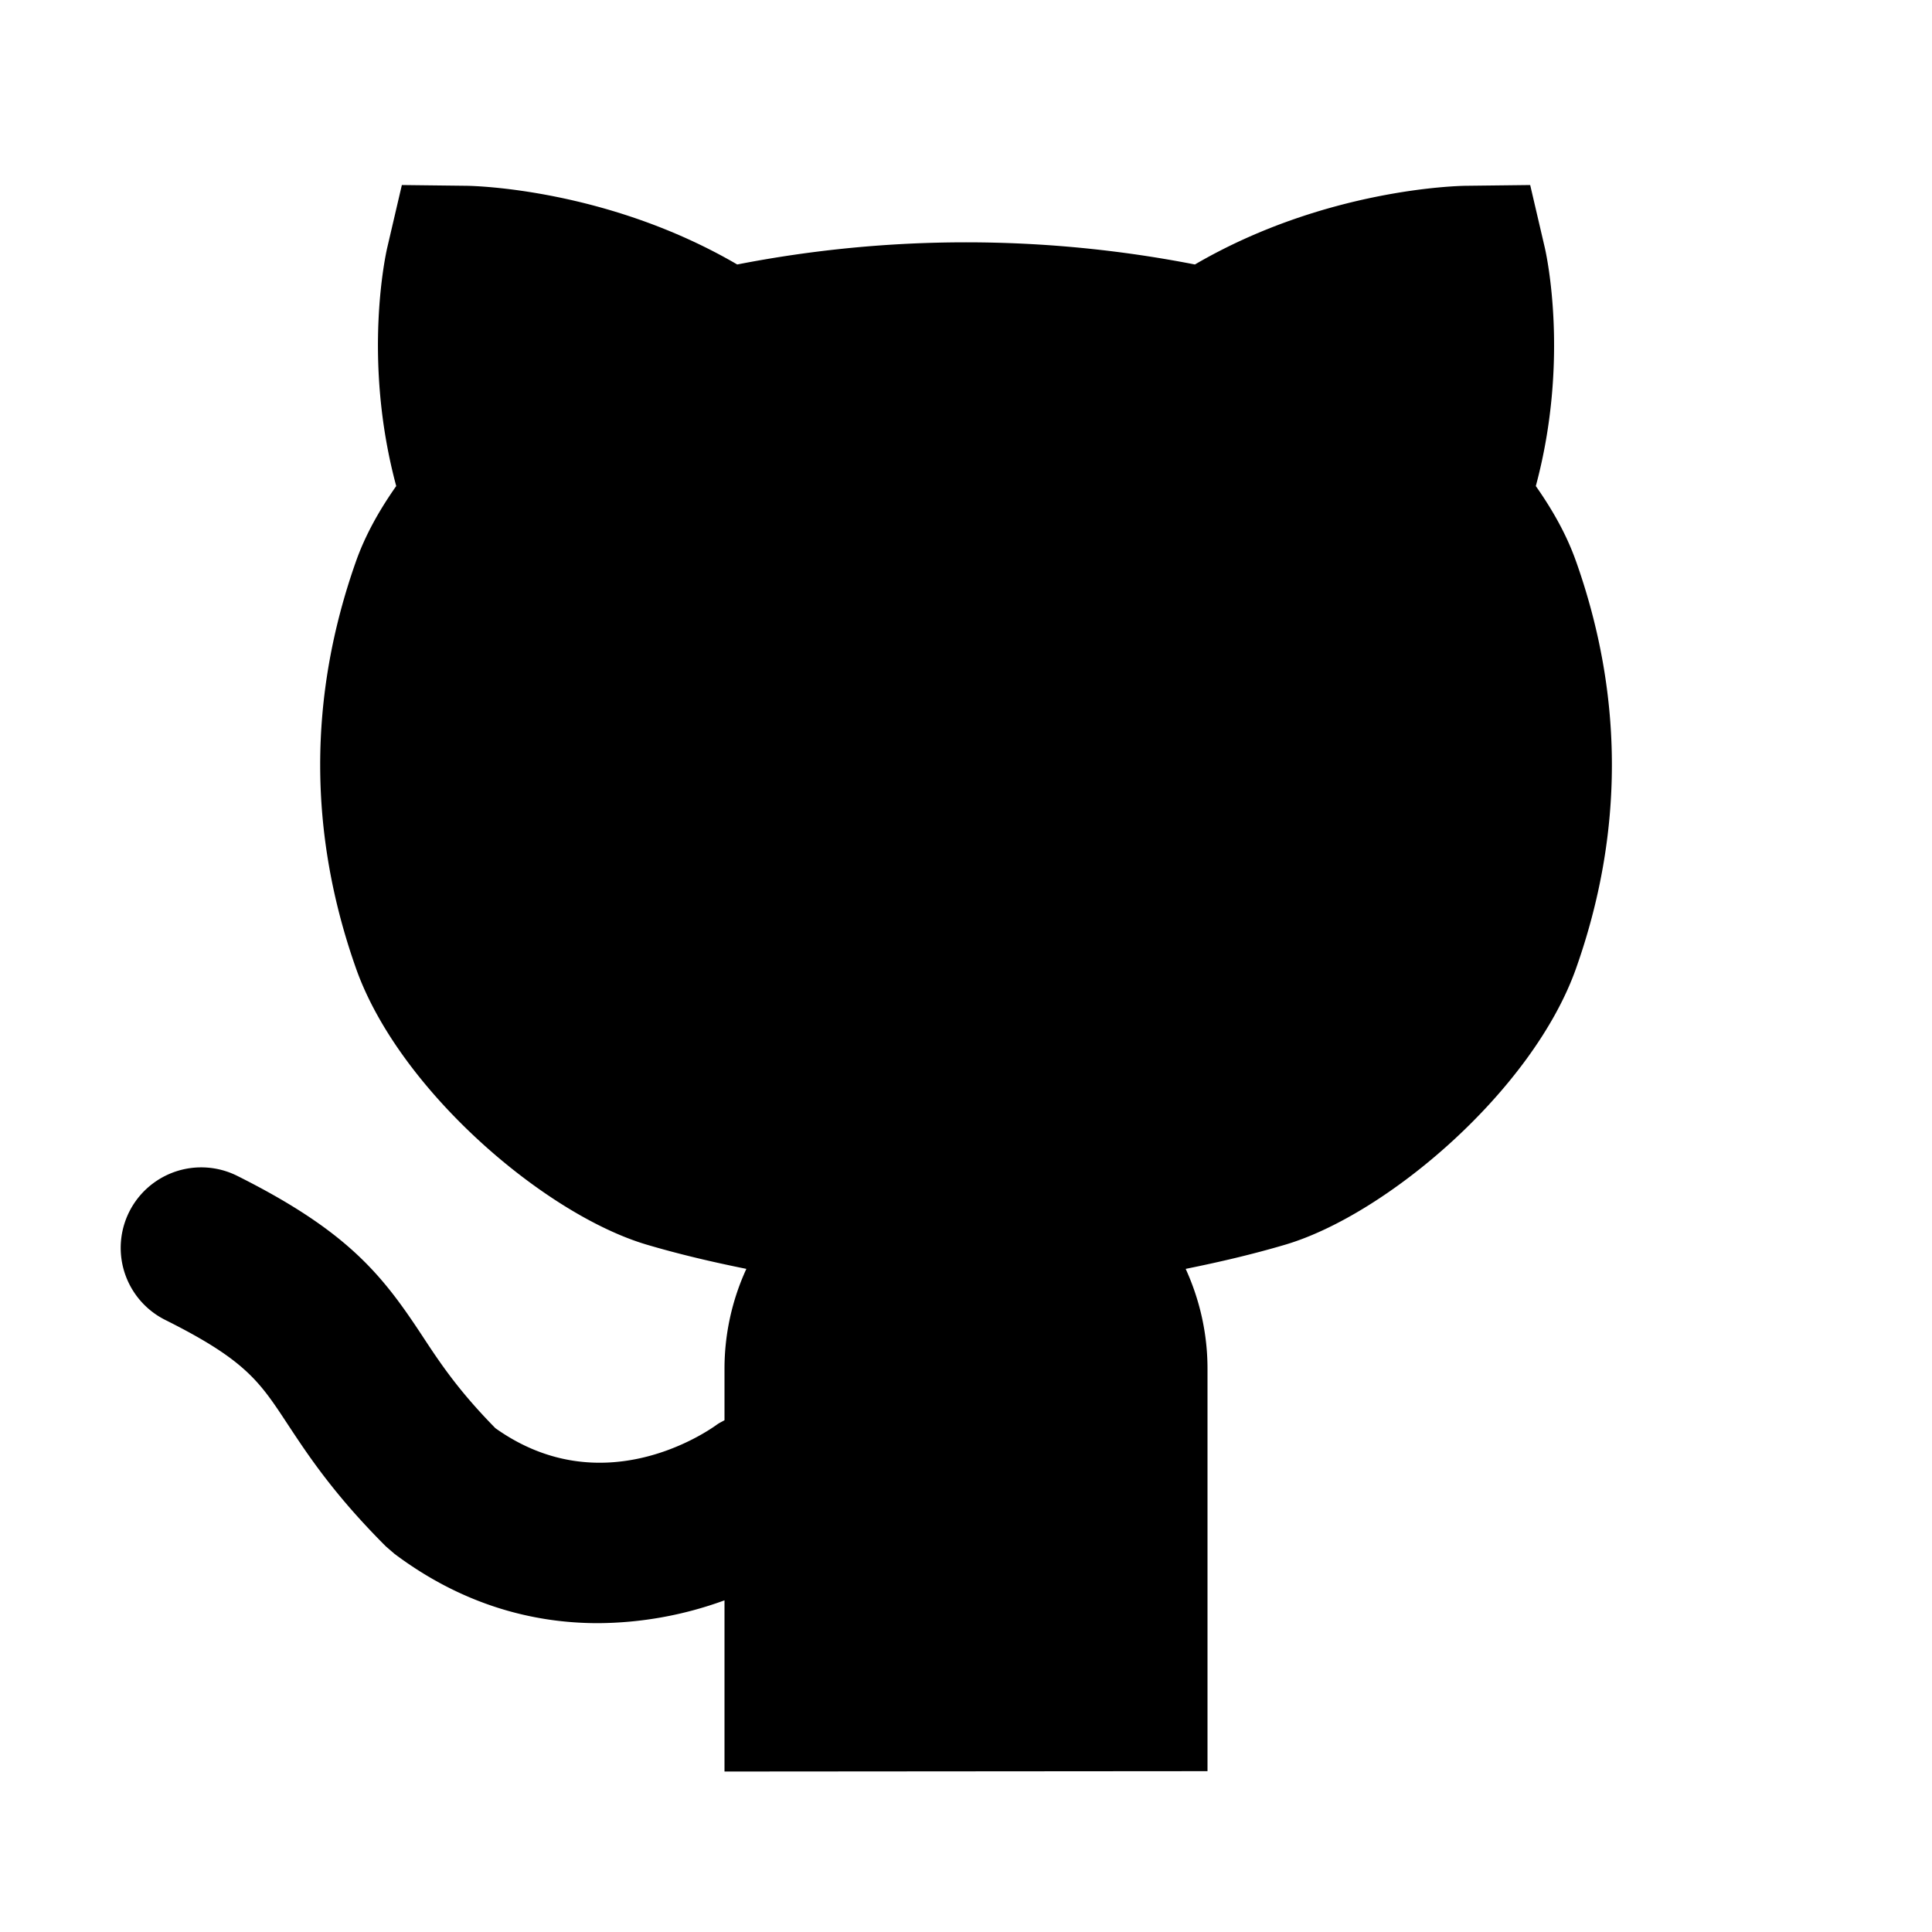 <?xml version="1.0" encoding="utf-8"?>

<!-- Uploaded to: SVG Repo, www.svgrepo.com, Generator: SVG Repo Mixer Tools -->
<svg width="800px" height="800px" viewBox="0 0 48 48" version="1.1" id="Shopicons" xmlns="http://www.w3.org/2000/svg"
  x="0" y="0" xml:space="preserve">
  <path
    d="M30 44.004v-10c0-.884-.197-1.722-.542-2.479.825-.167 1.65-.358 2.472-.601 2.527-.746 6.154-3.839 7.226-6.863 1.188-3.356 1.188-6.76 0-10.116l-.001-.001c-.213-.603-.537-1.211-.998-1.868.848-3.154.253-5.792.225-5.915l-.365-1.564-1.606.019c-.15.002-3.48.063-6.724 1.955a29.635 29.635 0 0 0-11.371 0c-3.243-1.892-6.573-1.953-6.724-1.955l-1.608-.019-.365 1.564c-.028.123-.623 2.761.225 5.915-.461.657-.785 1.266-.999 1.869-1.187 3.356-1.187 6.76.001 10.117 1.07 3.023 4.697 6.116 7.225 6.862.822.243 1.647.434 2.472.601A5.946 5.946 0 0 0 18 34.004v1.281c-.062.036-.127.065-.187.108-.289.211-2.869 1.967-5.505.09-.93-.946-1.386-1.639-1.826-2.309-.988-1.5-1.841-2.586-4.588-3.96a2 2 0 1 0-1.789 3.579c1.991.995 2.341 1.525 3.035 2.581.515.781 1.155 1.754 2.445 3.044l.215.186c1.692 1.27 3.447 1.723 5.053 1.723A9.286 9.286 0 0 0 18 39.76v4.253l12-.009z" />
</svg>